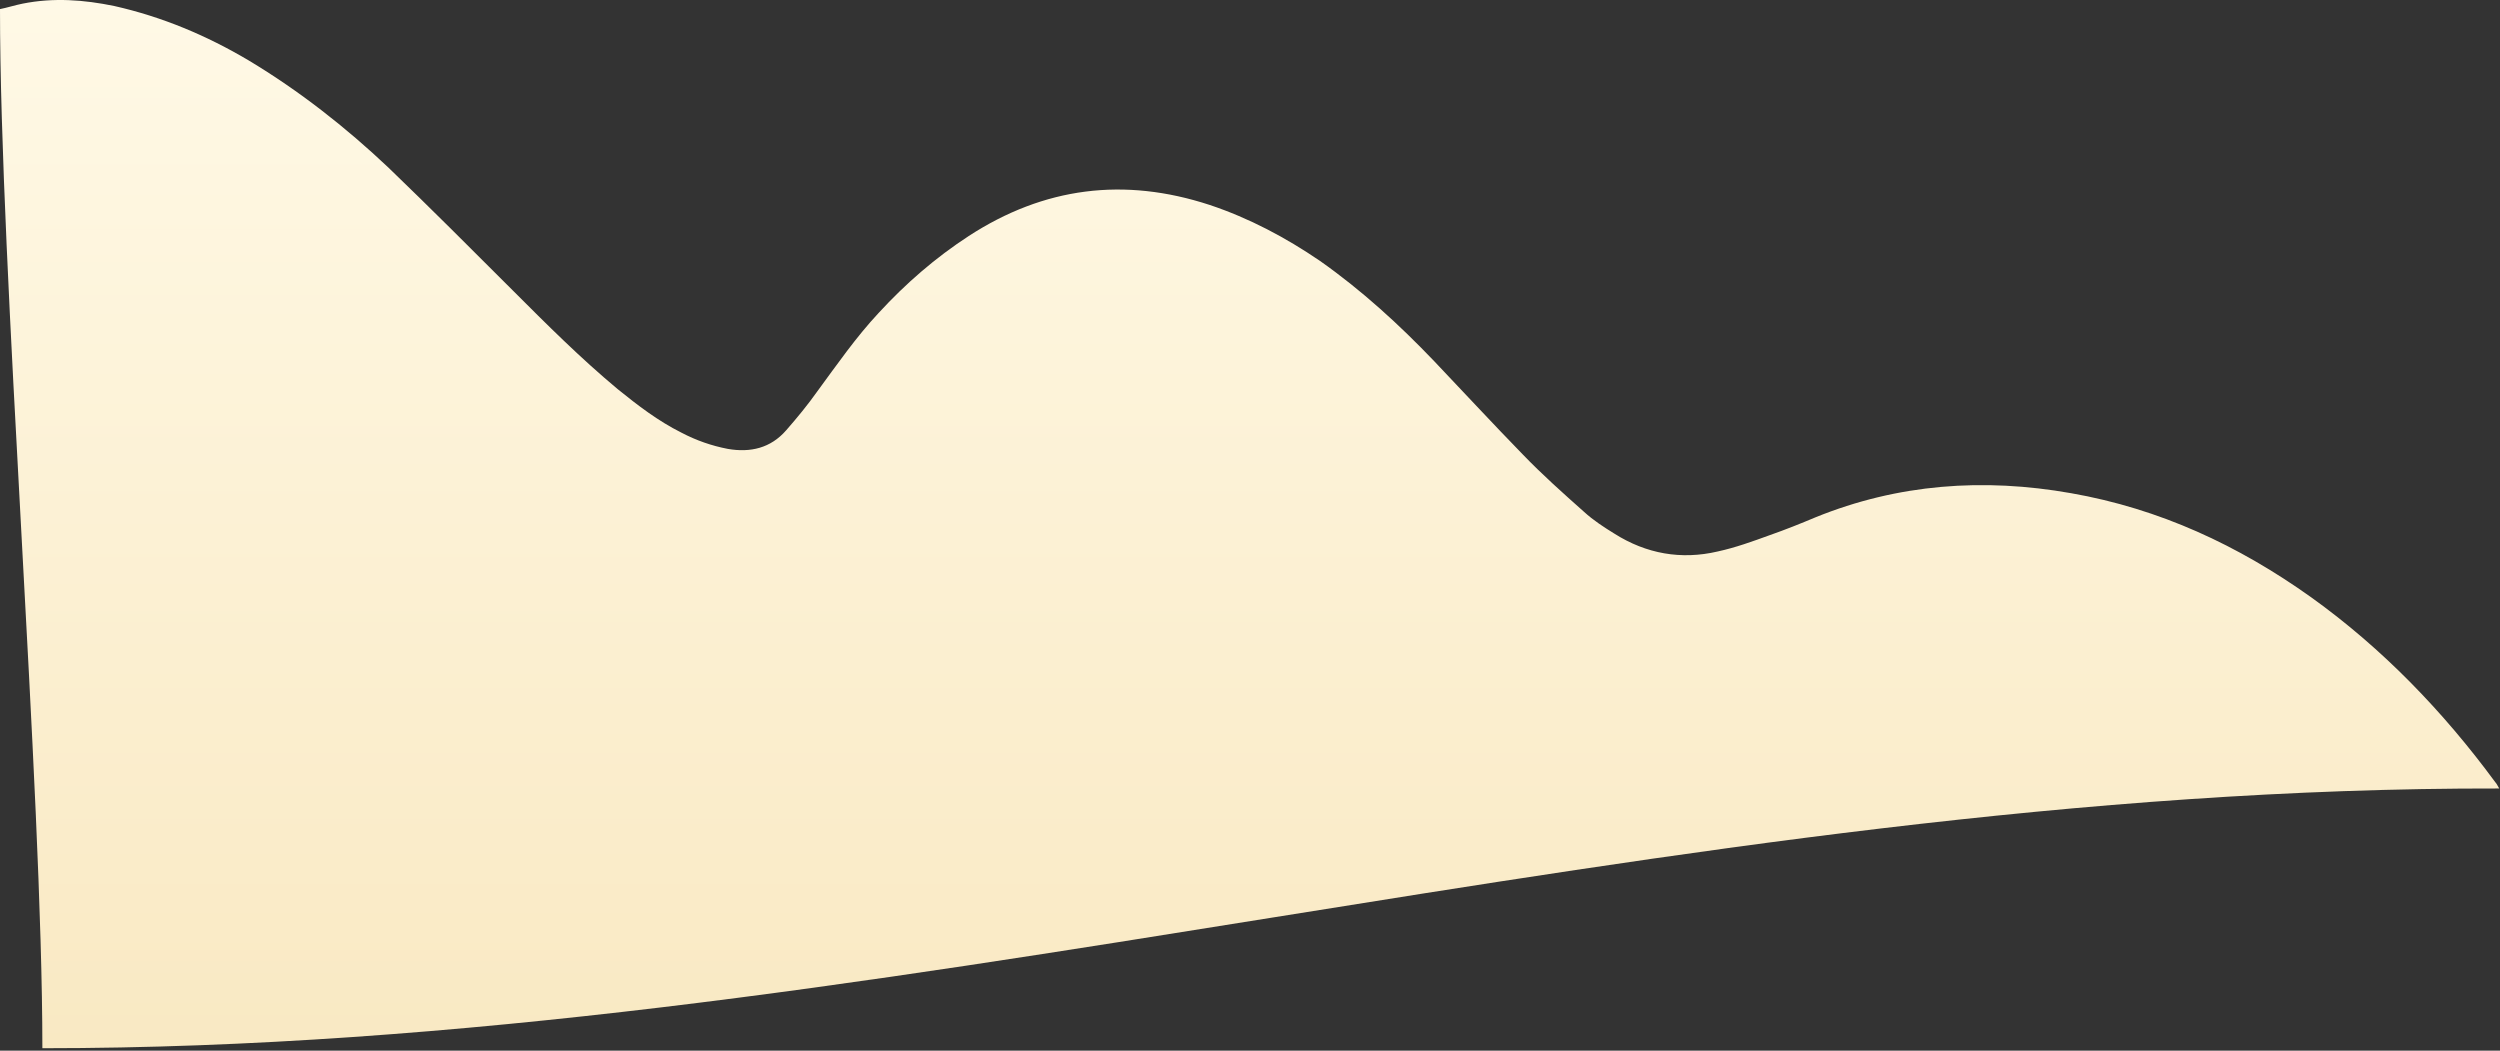 <svg width="740" height="311" viewBox="0 0 740 311" fill="none" xmlns="http://www.w3.org/2000/svg">
<rect x="0" y="0" width="740" height="311" fill="#333333" stroke="none"/>
<path d="M12.543 310.274C12.543 233.68 0 79.746 0 2.693C2.3 2.233 4.369 1.542 6.669 1.082C15.867 -0.758 24.835 -0.068 33.804 1.773C48.061 4.993 61.168 10.513 73.586 17.873C88.533 26.844 102.331 37.654 114.978 49.615C127.396 61.575 139.584 73.766 151.771 85.956C161.889 96.077 171.778 105.967 182.815 115.167C188.794 119.998 194.773 124.598 201.672 128.048C206.041 130.348 210.64 131.958 215.469 132.878C222.138 134.028 228.117 132.648 232.716 127.358C235.935 123.678 239.155 119.768 241.914 115.857C247.663 108.037 253.412 99.757 260.081 92.626C268.129 83.886 276.868 76.296 286.756 69.855C309.062 55.365 332.747 52.375 358.042 60.655C369.77 64.565 380.578 70.316 390.696 77.216C403.114 85.956 414.152 96.077 424.5 106.887C433.238 116.087 441.976 125.518 450.715 134.488C456.464 140.468 462.672 145.989 468.881 151.509C471.641 154.039 474.86 156.109 477.85 157.949C487.278 163.929 497.626 165.77 508.434 163.239C513.723 162.089 518.782 160.249 523.841 158.409C528.44 156.799 533.039 154.959 537.408 153.119C561.784 143.229 587.079 141.389 613.064 145.989C639.279 150.589 662.505 161.399 684.121 176.81C705.277 191.991 723.213 210.621 738.62 231.552C739.08 232.012 739.31 232.702 739.77 233.392C493.257 232.932 259.286 310.274 12.543 310.274Z" fill="url(#paint0_linear_113_433)"/>
<defs>
<linearGradient id="paint0_linear_113_433" x1="369.885" y1="0" x2="369.885" y2="310.274" gradientUnits="userSpaceOnUse">
<stop stop-color="#FFF9E6"/>
<stop offset="1" stop-color="#F9E9C3"/>
</linearGradient>
</defs>
</svg>
